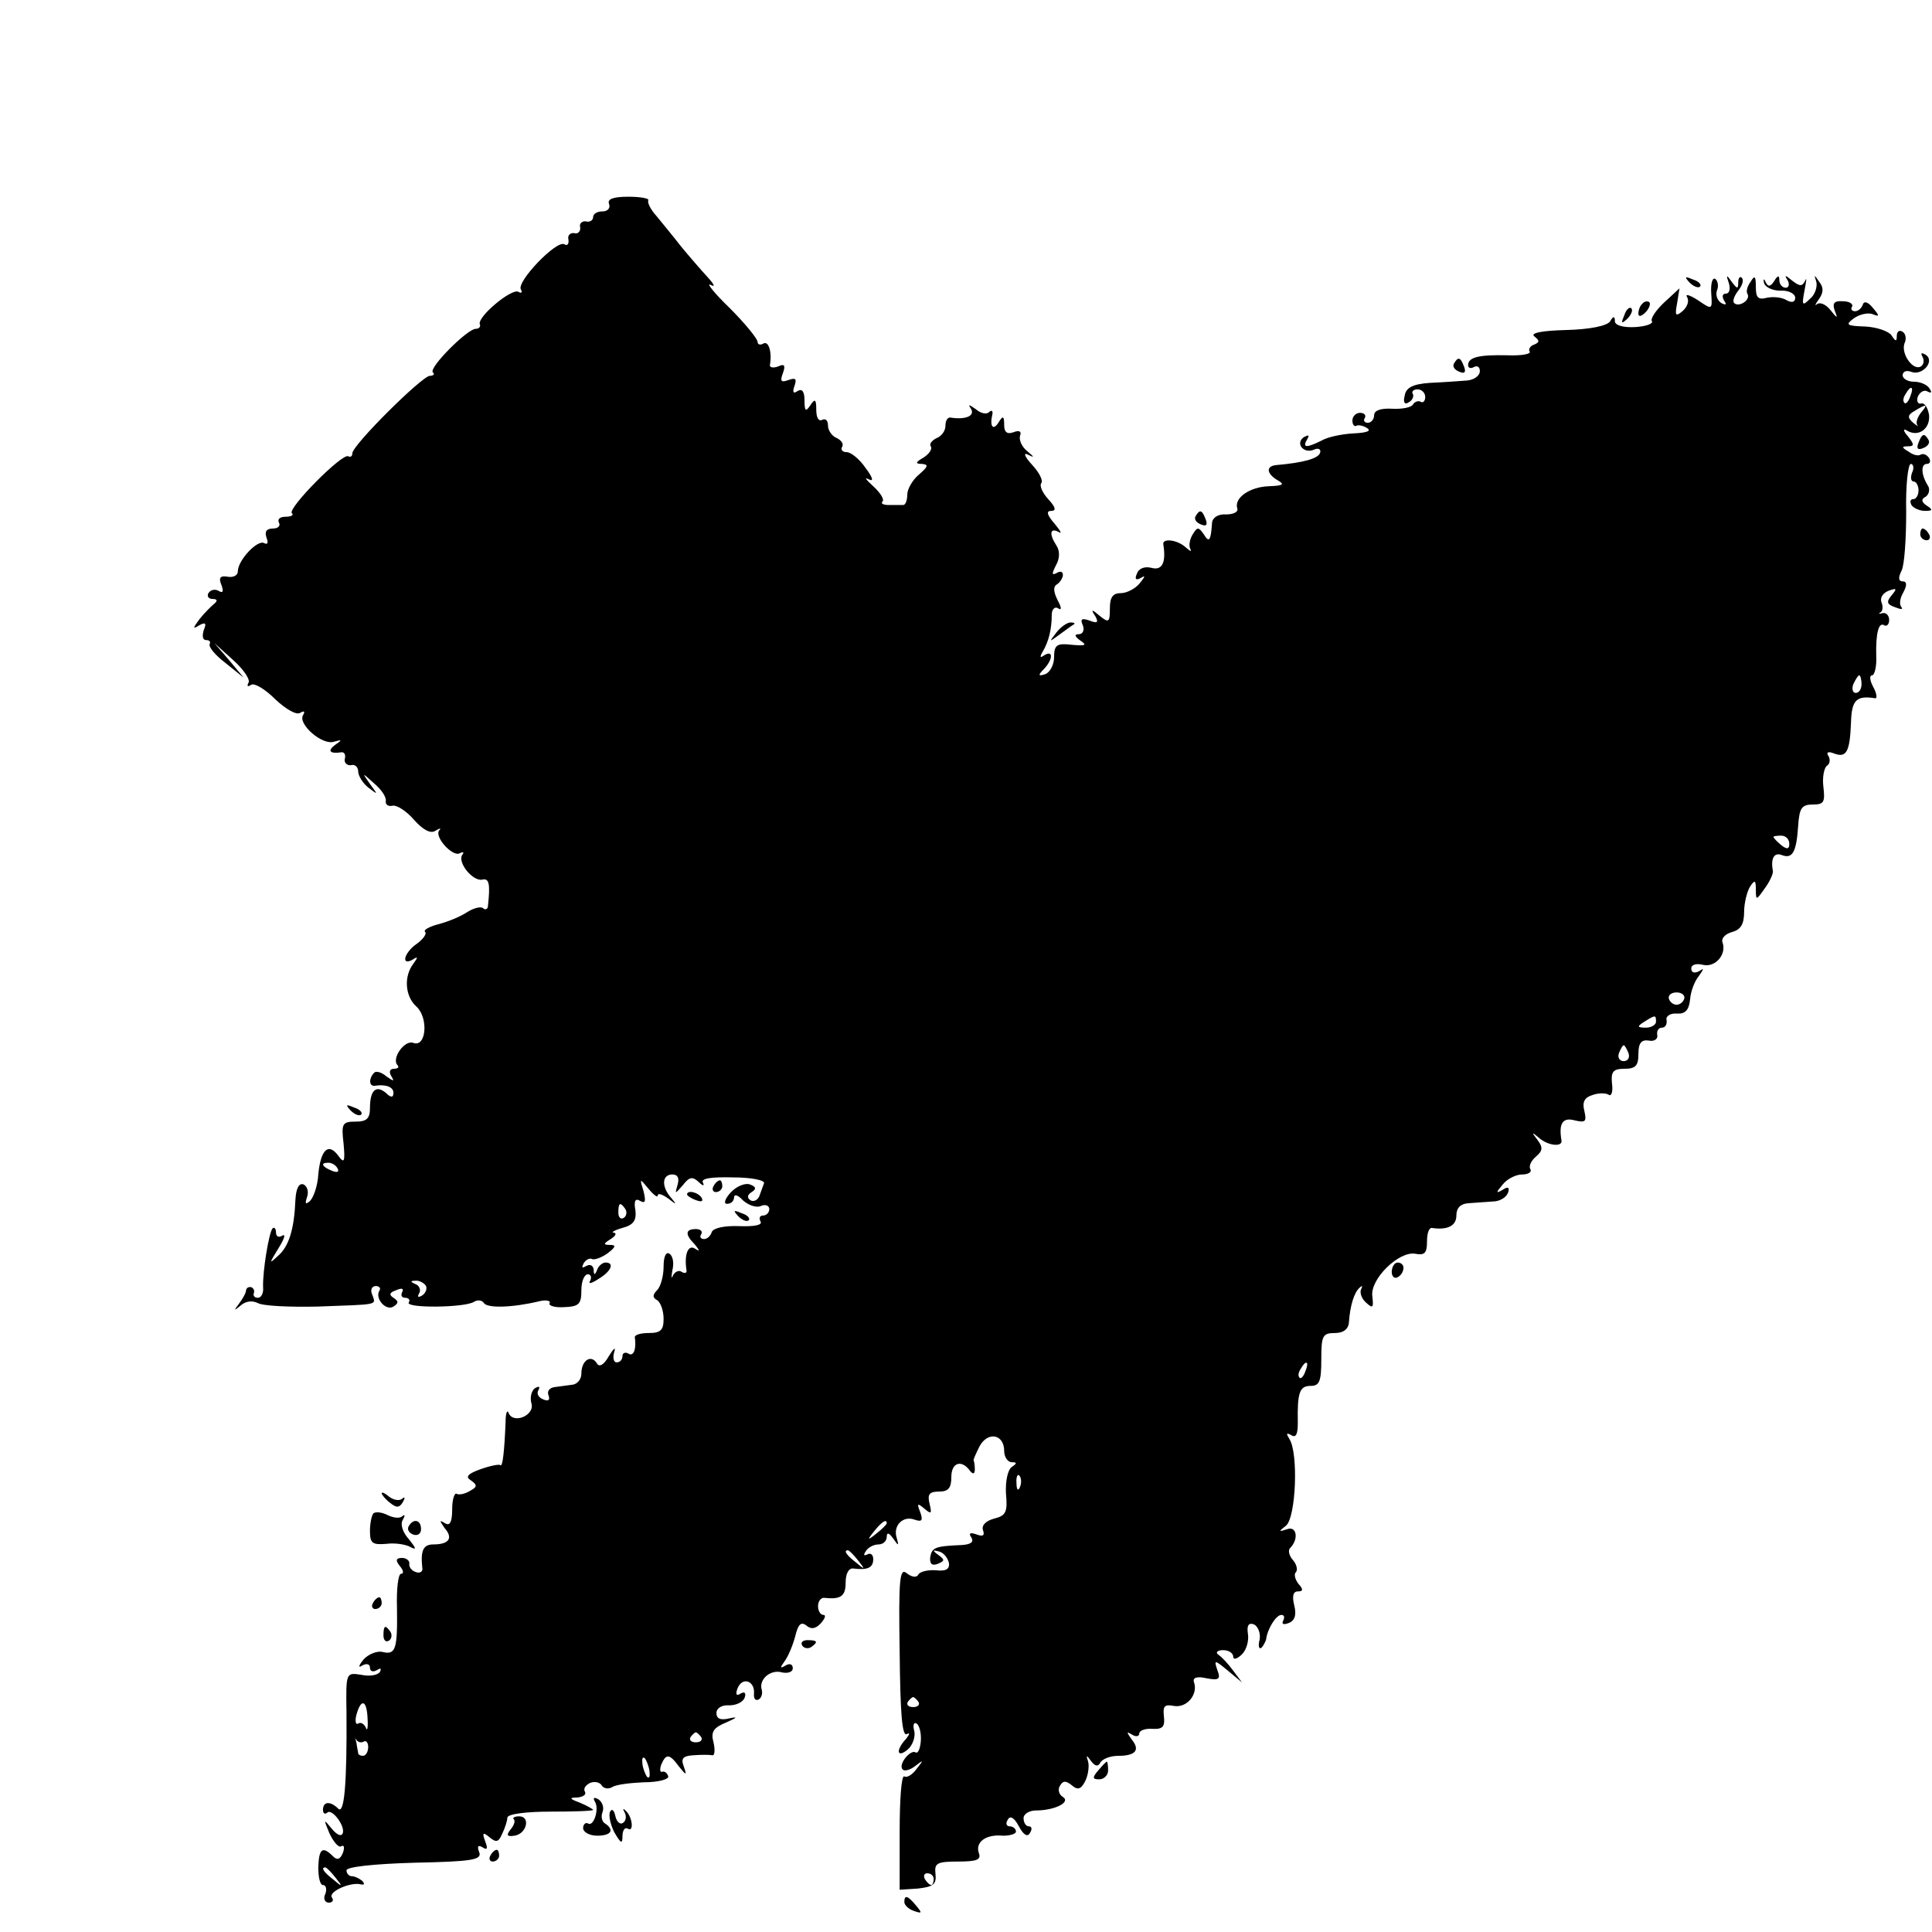 <?xml version="1.0" standalone="no"?>
<!DOCTYPE svg PUBLIC "-//W3C//DTD SVG 20010904//EN"
 "http://www.w3.org/TR/2001/REC-SVG-20010904/DTD/svg10.dtd">
<svg version="1.0" xmlns="http://www.w3.org/2000/svg"
 width="329pt" height="329pt" viewBox="0 0 329 329"
 preserveAspectRatio="xMidYMid meet">
<g transform="translate(0,329) scale(0.1,-0.1)"
fill="#000000" stroke="none">
<path d="M1037 2943 c3 -7 -2 -13 -11 -13 -9 0 -16 -4 -16 -10 0 -5 -6 -9 -12
-7 -7 1 -12 -4 -10 -10 1 -7 -4 -12 -10 -10 -7 1 -12 -4 -10 -11 1 -8 -2 -11
-7 -8 -13 8 -82 -64 -74 -77 3 -5 1 -7 -4 -4 -11 7 -70 -42 -66 -55 2 -4 -1
-8 -7 -8 -14 0 -80 -66 -73 -74 4 -3 1 -6 -5 -6 -13 0 -132 -118 -132 -132 0
-5 -3 -7 -7 -5 -10 6 -104 -89 -96 -97 4 -3 -1 -6 -11 -6 -9 0 -14 -4 -11 -10
3 -5 -1 -10 -10 -10 -11 0 -15 -5 -11 -16 3 -8 2 -12 -4 -9 -11 7 -45 -29 -45
-48 0 -7 -8 -11 -18 -9 -12 2 -15 -2 -10 -14 4 -11 3 -15 -5 -10 -6 3 -13 2
-17 -4 -3 -5 0 -10 7 -10 8 0 9 -3 3 -8 -5 -4 -17 -16 -25 -26 -12 -16 -12
-18 -1 -11 11 6 13 4 8 -8 -3 -10 -2 -17 4 -17 6 0 8 -3 6 -7 -2 -5 10 -19 27
-32 l31 -25 -25 30 -25 29 32 -29 c18 -16 30 -34 26 -39 -3 -6 -1 -7 5 -3 6 3
24 -8 41 -25 18 -17 36 -27 42 -23 7 4 9 3 5 -4 -9 -15 33 -52 53 -45 14 4 14
3 1 -6 -13 -10 -8 -15 12 -12 5 0 7 -5 5 -12 -1 -6 4 -11 11 -10 6 2 12 -3 12
-11 0 -7 8 -20 17 -27 17 -13 17 -13 3 6 -14 20 -14 20 7 1 12 -10 21 -23 20
-30 -1 -6 4 -10 12 -8 7 1 23 -9 36 -24 15 -17 28 -24 36 -19 8 5 11 5 7 1 -9
-11 23 -46 35 -39 6 3 8 2 4 -3 -8 -13 18 -45 34 -42 12 3 14 -7 10 -44 0 -6
-4 -8 -8 -5 -3 4 -16 1 -27 -6 -12 -8 -34 -17 -50 -21 -15 -4 -26 -10 -22 -13
3 -3 -3 -12 -14 -20 -22 -15 -28 -39 -7 -27 9 6 9 4 1 -7 -17 -22 -14 -56 5
-73 21 -19 17 -70 -5 -62 -15 6 -38 -27 -27 -38 3 -3 1 -6 -6 -6 -7 0 -9 -5
-5 -12 6 -10 5 -10 -8 -1 -8 7 -18 10 -21 6 -9 -9 -9 -23 1 -22 19 3 32 -2 32
-12 0 -8 -4 -9 -13 0 -17 14 -27 4 -27 -26 0 -18 -6 -23 -24 -23 -23 0 -25 -3
-21 -37 3 -32 1 -35 -9 -21 -17 23 -30 10 -34 -32 -1 -19 -8 -39 -14 -45 -8
-7 -9 -5 -5 7 3 9 0 18 -6 21 -8 3 -13 -7 -14 -27 -2 -49 -11 -79 -30 -95 -15
-14 -15 -13 1 13 10 16 13 25 7 22 -6 -4 -11 -2 -11 5 0 7 -3 10 -6 7 -6 -7
-17 -73 -16 -100 1 -10 -3 -18 -9 -18 -5 0 -8 3 -7 7 2 5 0 9 -4 11 -5 1 -8
-1 -9 -5 0 -5 -6 -15 -12 -23 -9 -12 -9 -13 3 -3 8 7 19 9 29 4 9 -5 54 -7
101 -6 107 4 100 2 94 20 -4 8 -1 15 6 15 6 0 9 -4 6 -8 -8 -13 11 -35 24 -27
9 6 9 9 0 15 -8 5 -7 9 5 13 9 4 13 3 10 -3 -3 -6 -1 -10 5 -10 6 0 9 -4 6 -8
-6 -10 95 -9 111 1 6 4 14 3 17 -2 6 -9 48 -8 94 3 12 3 20 1 18 -3 -3 -4 8
-8 24 -7 26 1 30 5 30 29 0 15 5 27 11 27 5 0 7 -5 4 -11 -4 -6 2 -5 14 3 22
13 28 28 12 28 -5 0 -12 -6 -14 -12 -4 -10 -6 -10 -6 0 -1 7 -6 10 -13 6 -7
-4 -8 -3 -4 5 4 6 10 9 14 7 4 -2 16 2 27 10 13 10 15 14 4 14 -12 0 -12 2 1
10 8 5 11 10 5 11 -5 0 1 4 15 8 19 5 24 13 22 30 -3 16 0 21 8 16 9 -5 10 -1
6 16 -7 23 -7 23 8 5 9 -11 16 -16 16 -12 0 5 8 2 18 -5 14 -11 15 -11 5 1
-17 19 -16 40 2 40 9 0 12 -6 9 -17 -5 -17 -5 -17 9 -1 11 14 16 15 27 5 7 -7
10 -7 7 -1 -4 7 13 10 51 9 32 0 55 -5 53 -10 -2 -6 -6 -16 -8 -22 -3 -7 -10
-10 -15 -7 -6 4 -6 9 2 14 8 5 8 9 -3 13 -8 3 -23 -3 -33 -14 -10 -11 -12 -19
-6 -19 7 0 12 5 12 11 0 6 7 4 15 -5 9 -8 22 -13 30 -10 8 4 15 1 15 -5 0 -6
-5 -11 -11 -11 -5 0 -7 -4 -4 -10 4 -6 -10 -9 -36 -8 -25 1 -44 -3 -47 -10 -2
-7 -8 -12 -13 -12 -6 0 -8 4 -5 8 3 5 -1 9 -9 9 -18 0 -19 -9 -2 -26 9 -11 9
-13 0 -7 -12 7 -18 -12 -14 -37 1 -5 -3 -6 -8 -3 -5 4 -12 0 -15 -6 -3 -7 -3
-3 -1 9 3 12 1 24 -5 28 -6 4 -10 -5 -10 -22 0 -16 -5 -34 -11 -40 -8 -8 -8
-13 0 -17 6 -4 11 -18 11 -32 0 -19 -5 -24 -25 -24 -14 0 -24 -3 -24 -7 3 -20
-2 -34 -11 -28 -5 3 -10 1 -10 -4 0 -6 -4 -11 -10 -11 -5 0 -7 8 -4 18 3 9 -1
6 -9 -7 -9 -16 -17 -20 -21 -12 -10 15 -26 4 -26 -18 0 -10 -7 -18 -15 -19 -8
-1 -22 -3 -30 -4 -9 -1 -14 -7 -11 -14 3 -8 0 -11 -9 -7 -8 3 -12 10 -8 16 3
6 1 7 -6 3 -6 -4 -9 -16 -6 -26 6 -20 -31 -36 -39 -16 -2 6 -5 0 -5 -14 -2
-50 -5 -79 -9 -75 -2 2 -17 -1 -34 -7 -22 -8 -26 -13 -16 -19 11 -8 11 -11 -2
-18 -8 -5 -18 -7 -22 -5 -4 3 -8 -9 -8 -26 0 -22 -4 -29 -12 -24 -10 6 -10 5
-1 -8 15 -17 8 -28 -19 -28 -17 0 -22 -10 -19 -39 2 -7 -4 -11 -11 -8 -7 2
-12 9 -11 14 1 5 -5 10 -12 10 -11 0 -12 -4 -4 -14 6 -7 7 -13 2 -13 -5 0 -8
-26 -7 -58 1 -70 -2 -81 -25 -75 -9 2 -24 -4 -32 -13 -9 -11 -9 -15 -2 -10 8
4 13 2 13 -4 0 -6 5 -8 12 -4 6 4 8 3 5 -3 -4 -6 -18 -8 -32 -5 -26 4 -26 4
-25 -64 1 -124 -4 -174 -14 -164 -13 13 -26 13 -26 -2 0 -6 3 -8 7 -5 8 9 33
-25 26 -36 -3 -5 -11 0 -19 10 -13 16 -13 15 -3 -9 7 -15 16 -25 20 -22 5 3 6
-2 3 -11 -5 -12 -10 -13 -17 -6 -18 18 -24 13 -25 -19 0 -17 3 -30 8 -30 5 0
7 -7 4 -15 -4 -8 -1 -15 6 -15 6 0 9 4 5 9 -6 10 33 27 50 22 6 -1 6 1 2 6 -5
4 -13 8 -18 8 -5 0 -9 5 -9 10 0 6 47 11 116 13 99 2 115 5 110 18 -4 10 -2
13 6 8 8 -5 9 -2 4 11 -5 14 -4 16 8 6 11 -9 15 -8 21 6 5 10 9 23 9 28 1 6
32 10 74 10 39 0 72 1 72 3 0 1 -10 7 -22 12 -19 7 -19 9 -5 9 10 1 16 5 13
10 -3 5 1 11 9 15 8 3 17 1 20 -5 4 -5 11 -6 18 -2 6 4 30 7 54 8 24 0 42 5
41 10 -2 6 -6 9 -10 8 -4 -2 -5 4 -2 12 8 19 14 19 30 -3 13 -16 14 -16 8 1
-5 13 0 17 17 18 13 1 27 1 32 0 4 -1 5 9 2 22 -5 18 0 25 22 34 18 8 20 10 6
7 -16 -4 -23 -1 -23 9 0 8 9 14 22 13 11 0 23 5 26 13 3 8 0 11 -7 7 -7 -5 -9
-1 -5 9 8 20 29 13 28 -8 -1 -9 2 -14 8 -11 5 3 7 11 5 17 -5 17 15 35 35 29
10 -2 18 1 18 7 0 7 -5 9 -12 5 -10 -6 -10 -4 -2 7 6 8 14 27 18 42 5 21 10
26 19 19 8 -7 16 -6 25 4 7 8 9 14 4 14 -5 0 -9 7 -9 15 0 8 5 15 11 14 28 -3
36 3 36 26 0 15 5 25 13 24 24 -3 34 1 34 16 0 8 -5 11 -10 8 -6 -3 -7 -1 -3
5 4 7 14 12 22 12 8 0 14 6 14 13 0 8 4 7 11 -3 9 -13 10 -13 6 1 -7 21 11 39
31 31 12 -4 14 -1 9 13 -6 15 -5 16 7 6 12 -10 13 -9 9 8 -4 16 -1 21 16 21
16 0 21 6 21 25 0 25 18 30 32 10 5 -6 8 -5 8 3 0 6 -1 13 -2 15 -1 1 4 12 10
24 14 26 42 21 42 -8 0 -10 6 -19 13 -19 9 0 9 -2 0 -8 -7 -5 -11 -24 -10 -45
3 -32 0 -38 -20 -43 -15 -4 -22 -12 -19 -20 3 -9 0 -11 -11 -7 -11 4 -14 2 -9
-5 5 -8 -1 -12 -16 -13 -46 -2 -51 -4 -54 -21 -1 -11 3 -15 13 -11 12 5 12 7
1 15 -11 8 -10 9 1 6 8 -2 15 -11 17 -20 1 -10 -5 -14 -22 -12 -13 1 -27 -2
-30 -7 -3 -6 -11 -5 -20 2 -12 10 -14 -10 -12 -134 1 -103 4 -144 12 -140 6 3
5 0 -1 -8 -18 -19 -16 -34 3 -18 8 7 13 21 11 31 -3 10 -1 16 4 13 5 -4 8 -17
7 -30 -1 -13 -5 -22 -9 -19 -9 5 -30 -21 -22 -29 3 -4 13 -1 22 6 14 11 14 10
2 -5 -7 -10 -17 -16 -21 -13 -5 3 -8 -39 -8 -94 l0 -99 31 2 c26 3 32 7 30 25
-2 18 2 21 38 21 32 0 40 3 36 14 -7 19 12 33 41 30 12 0 22 3 22 7 0 5 -5 9
-11 9 -5 0 -7 5 -3 11 4 8 11 4 19 -11 8 -15 15 -19 19 -11 4 6 3 11 -2 11 -5
0 -9 6 -9 14 0 7 10 13 21 13 32 0 60 14 46 23 -7 4 -9 13 -5 19 5 9 10 9 20
1 10 -9 16 -7 23 7 5 10 7 25 5 33 -4 12 -3 12 5 1 7 -9 12 -10 16 -2 4 6 17
11 30 11 30 0 38 10 23 28 -9 13 -9 14 1 8 6 -4 12 -3 12 2 0 5 10 9 23 8 17
-1 21 4 19 21 -2 18 1 21 17 18 22 -4 42 20 34 41 -2 7 5 10 22 6 21 -4 24 -1
18 14 -6 18 -5 18 18 -1 l24 -20 -15 20 c-8 11 -19 23 -25 27 -6 4 -2 8 8 8 9
0 17 -5 17 -11 0 -6 7 -4 15 4 8 8 12 24 10 35 -2 14 1 19 10 16 7 -3 12 -15
10 -26 -3 -11 -1 -17 3 -14 4 4 7 11 8 14 2 18 17 42 26 42 5 0 6 -4 3 -10 -3
-6 1 -7 9 -4 11 4 14 14 10 30 -4 16 -2 24 6 24 9 0 10 3 1 13 -6 8 -8 17 -4
20 3 4 1 13 -5 20 -7 8 -9 17 -5 21 15 15 11 38 -5 32 -15 -5 -15 -4 -2 6 17
15 21 123 6 147 -6 10 -6 12 3 7 8 -5 11 2 11 21 -1 52 3 63 22 63 15 0 18 8
18 45 0 40 2 45 23 45 14 0 23 6 24 18 2 29 9 51 18 59 4 4 6 4 3 -2 -3 -5 0
-16 8 -23 12 -11 13 -9 11 10 -5 29 45 78 73 73 16 -3 20 1 20 21 0 13 3 23 8
23 26 -4 42 3 42 21 0 13 7 20 20 21 11 1 30 2 42 3 12 0 23 7 26 15 3 9 0 11
-9 5 -12 -7 -12 -5 0 9 7 9 22 17 33 17 10 0 17 4 14 9 -3 5 1 14 9 21 12 10
13 16 3 29 -10 13 -10 14 2 4 15 -14 41 -17 39 -5 -5 29 2 40 23 34 18 -4 20
-2 16 16 -4 15 0 23 13 27 10 4 23 4 28 1 5 -4 8 5 6 19 -2 20 2 25 21 25 19
0 24 5 24 25 0 19 5 25 18 23 9 -2 16 3 14 10 -1 6 2 12 8 12 6 0 9 6 8 13 -2
6 6 12 17 11 15 -1 21 6 23 24 1 14 8 32 15 40 9 13 9 14 0 8 -8 -4 -13 -2
-13 5 0 6 8 9 20 6 21 -5 41 18 33 39 -2 6 5 14 17 17 14 4 20 13 20 34 0 15
5 35 10 43 8 12 10 12 10 -5 0 -19 1 -18 15 2 9 12 15 26 14 30 -4 21 2 32 15
27 18 -7 25 4 28 49 2 31 6 37 25 37 19 0 21 4 18 30 -2 16 1 32 6 36 5 3 6
10 3 16 -5 7 -1 9 9 5 21 -8 27 2 29 52 1 39 9 47 41 42 4 -1 3 8 -3 19 -6 11
-7 20 -2 20 4 0 8 15 7 33 -1 38 4 59 14 52 4 -2 8 2 8 9 0 8 -5 13 -11 12 -6
-2 -8 -1 -4 1 4 2 5 10 2 17 -3 8 2 16 12 20 14 5 15 4 5 -8 -9 -11 -8 -15 6
-20 10 -4 14 -4 11 0 -4 4 -3 15 3 25 7 13 6 19 -1 19 -7 0 -8 6 -2 18 5 9 8
54 8 100 -1 45 3 82 8 82 4 0 6 -7 2 -15 -3 -8 -2 -15 3 -15 4 0 8 -7 8 -15 0
-8 -4 -15 -9 -15 -5 0 -6 -4 -3 -10 3 -5 14 -10 23 -10 13 0 14 2 3 9 -9 6
-10 11 -2 15 6 4 8 13 4 19 -12 19 -12 37 -2 37 6 0 7 5 4 10 -4 6 -10 8 -14
6 -4 -3 -13 -1 -21 5 -12 7 -12 9 -1 9 11 0 11 3 0 17 -8 9 -9 14 -2 10 19
-12 40 2 38 26 -2 12 -7 21 -13 20 -6 -2 -9 4 -6 12 4 8 11 12 17 8 6 -3 7 -1
3 5 -4 7 -16 12 -27 12 -10 0 -19 5 -19 11 0 6 6 9 14 6 19 -8 42 18 25 29 -7
4 -9 3 -5 -4 3 -6 2 -13 -3 -16 -13 -8 -34 21 -28 39 4 8 2 17 -3 20 -6 4 -10
0 -10 -7 0 -10 -2 -10 -9 1 -5 7 -25 14 -45 15 -32 1 -34 3 -19 14 10 7 24 10
32 7 12 -5 12 -3 0 11 -8 10 -15 12 -17 5 -2 -6 -8 -11 -13 -11 -6 0 -8 4 -5
8 2 4 -4 9 -16 9 -14 1 -18 -3 -14 -15 6 -15 5 -15 -7 0 -8 10 -18 14 -23 10
-4 -4 -3 0 3 8 8 11 9 20 1 30 -9 13 -9 13 -5 0 2 -8 -2 -22 -11 -29 -13 -13
-14 -11 -9 15 3 16 4 23 1 16 -5 -10 -9 -10 -22 0 -12 10 -14 10 -8 1 4 -7 2
-13 -3 -13 -6 0 -11 6 -11 13 0 9 -3 8 -9 -2 -6 -9 -10 -10 -14 -2 -3 7 -5 7
-3 -1 2 -7 14 -13 28 -13 13 1 25 -5 25 -12 0 -8 -6 -9 -15 -4 -8 5 -23 6 -33
4 -15 -4 -19 0 -19 18 0 19 -2 21 -9 9 -6 -8 -8 -17 -5 -21 5 -10 -15 -23 -23
-15 -3 3 0 12 7 21 7 9 10 18 6 22 -3 3 -6 0 -6 -8 0 -12 -2 -11 -11 1 -9 13
-10 12 -5 -2 3 -10 1 -18 -5 -18 -6 0 -7 -5 -3 -12 5 -7 3 -8 -5 -4 -7 5 -10
14 -7 22 3 7 1 16 -3 19 -5 3 -8 -8 -7 -24 2 -29 2 -29 -23 -12 -14 9 -22 11
-18 5 4 -7 0 -17 -8 -24 -12 -10 -13 -7 -9 14 l4 25 -26 -24 c-14 -13 -24 -28
-21 -32 3 -4 -10 -9 -29 -10 -20 -1 -34 3 -34 10 0 9 -3 9 -8 0 -5 -8 -35 -14
-75 -15 -41 -1 -62 -5 -54 -11 9 -7 9 -10 -1 -14 -6 -2 -10 -8 -7 -12 2 -4
-15 -7 -38 -6 -48 1 -67 -3 -67 -17 0 -5 5 -6 10 -3 6 3 10 0 10 -7 0 -8 -10
-15 -22 -16 -13 -1 -41 -3 -63 -4 -29 -2 -41 -8 -43 -22 -3 -11 0 -16 7 -11 6
3 9 10 7 14 -3 4 1 8 8 8 7 0 13 -6 13 -13 0 -7 -4 -11 -8 -8 -4 2 -10 0 -13
-5 -3 -5 -19 -8 -36 -7 -19 1 -30 -3 -30 -11 0 -7 -5 -13 -11 -13 -5 0 -8 4
-5 8 3 5 -1 9 -8 9 -7 0 -13 -6 -13 -13 0 -7 3 -11 7 -9 3 2 12 0 18 -4 8 -5
-1 -8 -23 -9 -19 -1 -44 -6 -54 -12 -26 -13 -34 -13 -25 2 4 7 3 8 -5 4 -16
-10 -2 -29 16 -22 8 4 13 1 11 -5 -3 -10 -29 -17 -75 -21 -18 -2 -16 -15 3
-26 12 -7 9 -9 -15 -10 -33 -1 -60 -20 -54 -38 2 -6 -7 -10 -19 -10 -13 1 -23
-5 -24 -14 -2 -31 -5 -35 -14 -20 -9 13 -11 13 -19 0 -5 -8 -7 -19 -4 -25 3
-5 0 -4 -8 3 -14 13 -40 16 -38 5 5 -31 -2 -45 -20 -40 -12 3 -22 -1 -25 -10
-4 -9 -2 -12 7 -7 8 5 7 2 -2 -9 -7 -9 -22 -17 -32 -17 -14 0 -19 -7 -19 -26
0 -24 -2 -25 -17 -13 -14 12 -16 12 -8 0 6 -11 4 -13 -9 -8 -14 5 -17 3 -12
-8 3 -8 0 -15 -7 -15 -8 0 -7 -4 3 -11 12 -8 8 -9 -15 -7 -25 3 -30 0 -30 -21
0 -13 -7 -26 -15 -29 -12 -4 -13 -2 -2 9 15 16 16 33 0 23 -7 -5 -8 -3 -2 7
10 17 15 38 15 62 0 9 5 15 11 11 6 -4 6 1 -1 14 -7 14 -8 23 -1 27 5 3 10 11
10 16 0 6 -5 7 -11 3 -8 -4 -8 -1 -1 13 7 12 7 25 1 34 -13 20 -11 31 4 23 6
-4 3 2 -7 14 -13 15 -15 22 -6 22 9 0 8 6 -5 20 -10 11 -15 23 -12 27 4 4 -3
18 -15 31 -13 14 -16 22 -8 18 12 -6 12 -5 -1 6 -9 7 -14 19 -12 26 3 7 -1 10
-11 6 -11 -4 -16 0 -16 12 0 16 -2 17 -10 4 -9 -14 -15 -6 -10 15 1 6 -2 7 -6
3 -4 -4 -14 -2 -22 5 -13 9 -14 9 -8 0 6 -12 -11 -18 -36 -14 -5 0 -8 -6 -8
-14 0 -9 -7 -18 -15 -21 -8 -4 -13 -10 -10 -14 3 -5 -3 -13 -12 -19 -14 -8
-15 -11 -3 -11 12 -1 10 -5 -5 -18 -11 -9 -20 -25 -20 -34 0 -10 -3 -18 -7
-18 -5 0 -16 0 -25 0 -9 0 -14 3 -10 6 3 4 -4 15 -16 26 -12 11 -16 16 -8 12
9 -5 8 2 -5 19 -10 15 -25 27 -32 27 -7 0 -11 4 -8 9 3 5 -1 11 -9 15 -8 3
-15 13 -15 21 0 9 -4 13 -10 10 -6 -3 -10 4 -10 17 0 18 -2 20 -10 8 -8 -12
-10 -10 -10 8 0 15 -4 21 -12 16 -7 -5 -9 -2 -5 9 4 12 2 14 -10 10 -13 -5
-15 -2 -10 11 5 14 3 17 -8 12 -8 -3 -14 -2 -14 2 4 22 -2 42 -11 37 -5 -3
-10 -2 -10 3 0 5 -21 31 -47 57 -27 26 -41 44 -33 40 9 -5 6 1 -5 13 -11 12
-31 35 -45 52 -14 18 -33 41 -42 52 -10 11 -16 23 -14 27 2 3 -13 6 -34 6 -26
0 -36 -4 -33 -12z m2216 -328 c-3 -9 -8 -14 -10 -11 -3 3 -2 9 2 15 9 16 15
13 8 -4z m18 -28 c-6 -8 -9 -17 -6 -21 3 -3 -1 -1 -7 4 -10 9 -10 13 2 20 21
13 24 12 11 -3z m-101 -462 c0 -8 -4 -15 -10 -15 -5 0 -7 7 -4 15 4 8 8 15 10
15 2 0 4 -7 4 -15z m-123 -272 c0 -9 -4 -10 -14 -2 -7 6 -13 12 -13 14 0 1 6
2 13 2 8 0 14 -6 14 -14z m-179 -264 c-2 -6 -8 -10 -13 -10 -5 0 -11 4 -13 10
-2 6 4 11 13 11 9 0 15 -5 13 -11z m-48 -39 c0 -5 -8 -10 -17 -10 -15 0 -16 2
-3 10 19 12 20 12 20 0z m-47 -53 c3 -8 -1 -14 -8 -14 -7 0 -11 6 -8 14 3 7 6
13 8 13 2 0 5 -6 8 -13z m-2198 -197 c3 -6 -1 -7 -9 -4 -18 7 -21 14 -7 14 6
0 13 -4 16 -10z m490 -69 c3 -5 2 -12 -3 -15 -5 -3 -9 1 -9 9 0 17 3 19 12 6z
m-340 -130 c3 -5 0 -13 -6 -17 -7 -4 -9 -3 -5 4 3 5 0 13 -6 15 -9 4 -10 6 -1
6 6 1 14 -3 18 -8z m1498 -146 c-3 -9 -8 -14 -10 -11 -3 3 -2 9 2 15 9 16 15
13 8 -4z m-486 -197 c-3 -8 -6 -5 -6 6 -1 11 2 17 5 13 3 -3 4 -12 1 -19z
m-227 -62 c0 -2 -8 -10 -17 -17 -16 -13 -17 -12 -4 4 13 16 21 21 21 13z m-49
-63 c13 -16 12 -17 -3 -4 -17 13 -22 21 -14 21 2 0 10 -8 17 -17z m103 -241
c3 -5 -1 -9 -9 -9 -8 0 -12 4 -9 9 3 4 7 8 9 8 2 0 6 -4 9 -8z m-938 -30 c1
-15 -1 -21 -3 -14 -3 6 -8 10 -13 7 -4 -3 -6 4 -3 15 8 29 18 25 19 -8z m-7
-38 c4 3 8 -1 8 -9 0 -8 -4 -15 -9 -15 -4 0 -8 2 -8 4 0 2 -2 10 -3 18 -2 7
-2 10 0 5 3 -4 8 -5 12 -3z m575 8 c3 -5 -1 -9 -9 -9 -8 0 -12 4 -9 9 3 4 7 8
9 8 2 0 6 -4 9 -8z m-88 -58 c1 -9 0 -13 -4 -10 -3 4 -7 14 -8 22 -1 9 0 13 4
10 3 -4 7 -14 8 -22z m-535 -181 c13 -16 12 -17 -3 -4 -17 13 -22 21 -14 21 2
0 10 -8 17 -17z m1019 -3 c0 -5 -2 -10 -4 -10 -3 0 -8 5 -11 10 -3 6 -1 10 4
10 6 0 11 -4 11 -10z"/>
<path d="M2877 2809 c7 -7 15 -10 18 -7 3 3 -2 9 -12 12 -14 6 -15 5 -6 -5z"/>
<path d="M2797 2773 c-4 -3 -7 -11 -7 -17 0 -6 5 -5 12 2 6 6 9 14 7 17 -3 3
-9 2 -12 -2z"/>
<path d="M2766 2753 c-6 -14 -5 -15 5 -6 7 7 10 15 7 18 -3 3 -9 -2 -12 -12z"/>
<path d="M2476 2671 c-3 -5 1 -11 9 -14 9 -4 12 -1 8 9 -6 16 -10 17 -17 5z"/>
<path d="M3267 2536 c-4 -10 -1 -13 8 -9 8 3 12 9 9 14 -7 12 -11 11 -17 -5z"/>
<path d="M2036 2411 c-3 -5 1 -11 9 -14 9 -4 12 -1 8 9 -6 16 -10 17 -17 5z"/>
<path d="M3270 2380 c0 -5 5 -10 11 -10 5 0 7 5 4 10 -3 6 -8 10 -11 10 -2 0
-4 -4 -4 -10z"/>
<path d="M1799 2213 c-13 -17 -13 -17 6 -3 11 8 22 16 24 17 2 2 0 3 -6 3 -6
0 -17 -8 -24 -17z"/>
<path d="M597 1399 c7 -7 15 -10 18 -7 3 3 -2 9 -12 12 -14 6 -15 5 -6 -5z"/>
<path d="M1215 1270 c-3 -5 -1 -10 4 -10 6 0 11 5 11 10 0 6 -2 10 -4 10 -3 0
-8 -4 -11 -10z"/>
<path d="M1170 1256 c0 -2 7 -7 16 -10 8 -3 12 -2 9 4 -6 10 -25 14 -25 6z"/>
<path d="M1257 1219 c7 -7 15 -10 18 -7 3 3 -2 9 -12 12 -14 6 -15 5 -6 -5z"/>
<path d="M2370 1124 c0 -8 5 -12 10 -9 6 3 10 10 10 16 0 5 -4 9 -10 9 -5 0
-10 -7 -10 -16z"/>
<path d="M650 747 c0 -2 6 -10 14 -16 11 -9 16 -9 22 1 4 7 4 10 -1 6 -4 -4
-14 -3 -22 3 -7 6 -13 9 -13 6z"/>
<path d="M636 713 c-3 -3 -6 -17 -6 -30 0 -21 4 -24 28 -22 15 2 34 -1 42 -6
10 -5 8 -1 -3 13 -11 12 -16 26 -11 34 4 7 4 10 -1 6 -4 -4 -15 -3 -25 2 -10
5 -20 6 -24 3z"/>
<path d="M696 691 c-3 -5 0 -11 7 -14 8 -3 14 1 14 9 0 16 -13 19 -21 5z"/>
<path d="M635 560 c-3 -5 -1 -10 4 -10 6 0 11 5 11 10 0 6 -2 10 -4 10 -3 0
-8 -4 -11 -10z"/>
<path d="M653 505 c0 -8 4 -12 9 -9 5 3 6 10 3 15 -9 13 -12 11 -12 -6z"/>
<path d="M1366 488 c3 -5 10 -6 15 -3 13 9 11 12 -6 12 -8 0 -12 -4 -9 -9z"/>
<path d="M1870 275 c-10 -12 -10 -15 2 -15 8 0 15 7 15 15 0 8 -1 15 -2 15 -2
0 -8 -7 -15 -15z"/>
<path d="M1013 222 c8 -12 -2 -44 -12 -37 -4 2 -8 -2 -8 -8 0 -7 11 -13 24
-13 24 0 30 10 13 21 -5 3 -7 12 -4 19 3 8 0 17 -7 22 -7 4 -10 3 -6 -4z"/>
<path d="M1039 205 c-3 -5 0 -21 7 -35 11 -19 14 -21 14 -7 0 10 4 16 9 13 11
-7 8 21 -4 31 -4 4 -5 3 -1 -4 3 -6 2 -14 -3 -17 -5 -4 -11 2 -13 11 -2 10 -6
14 -9 8z"/>
<path d="M875 192 c3 -3 0 -11 -6 -18 -7 -9 -6 -12 7 -10 21 3 28 33 8 33 -8
0 -12 -3 -9 -5z"/>
<path d="M835 130 c-3 -5 -1 -10 4 -10 6 0 11 5 11 10 0 6 -2 10 -4 10 -3 0
-8 -4 -11 -10z"/>
<path d="M1540 51 c0 -5 7 -12 16 -15 14 -5 15 -4 4 9 -14 17 -20 19 -20 6z"/>
</g>
</svg>
